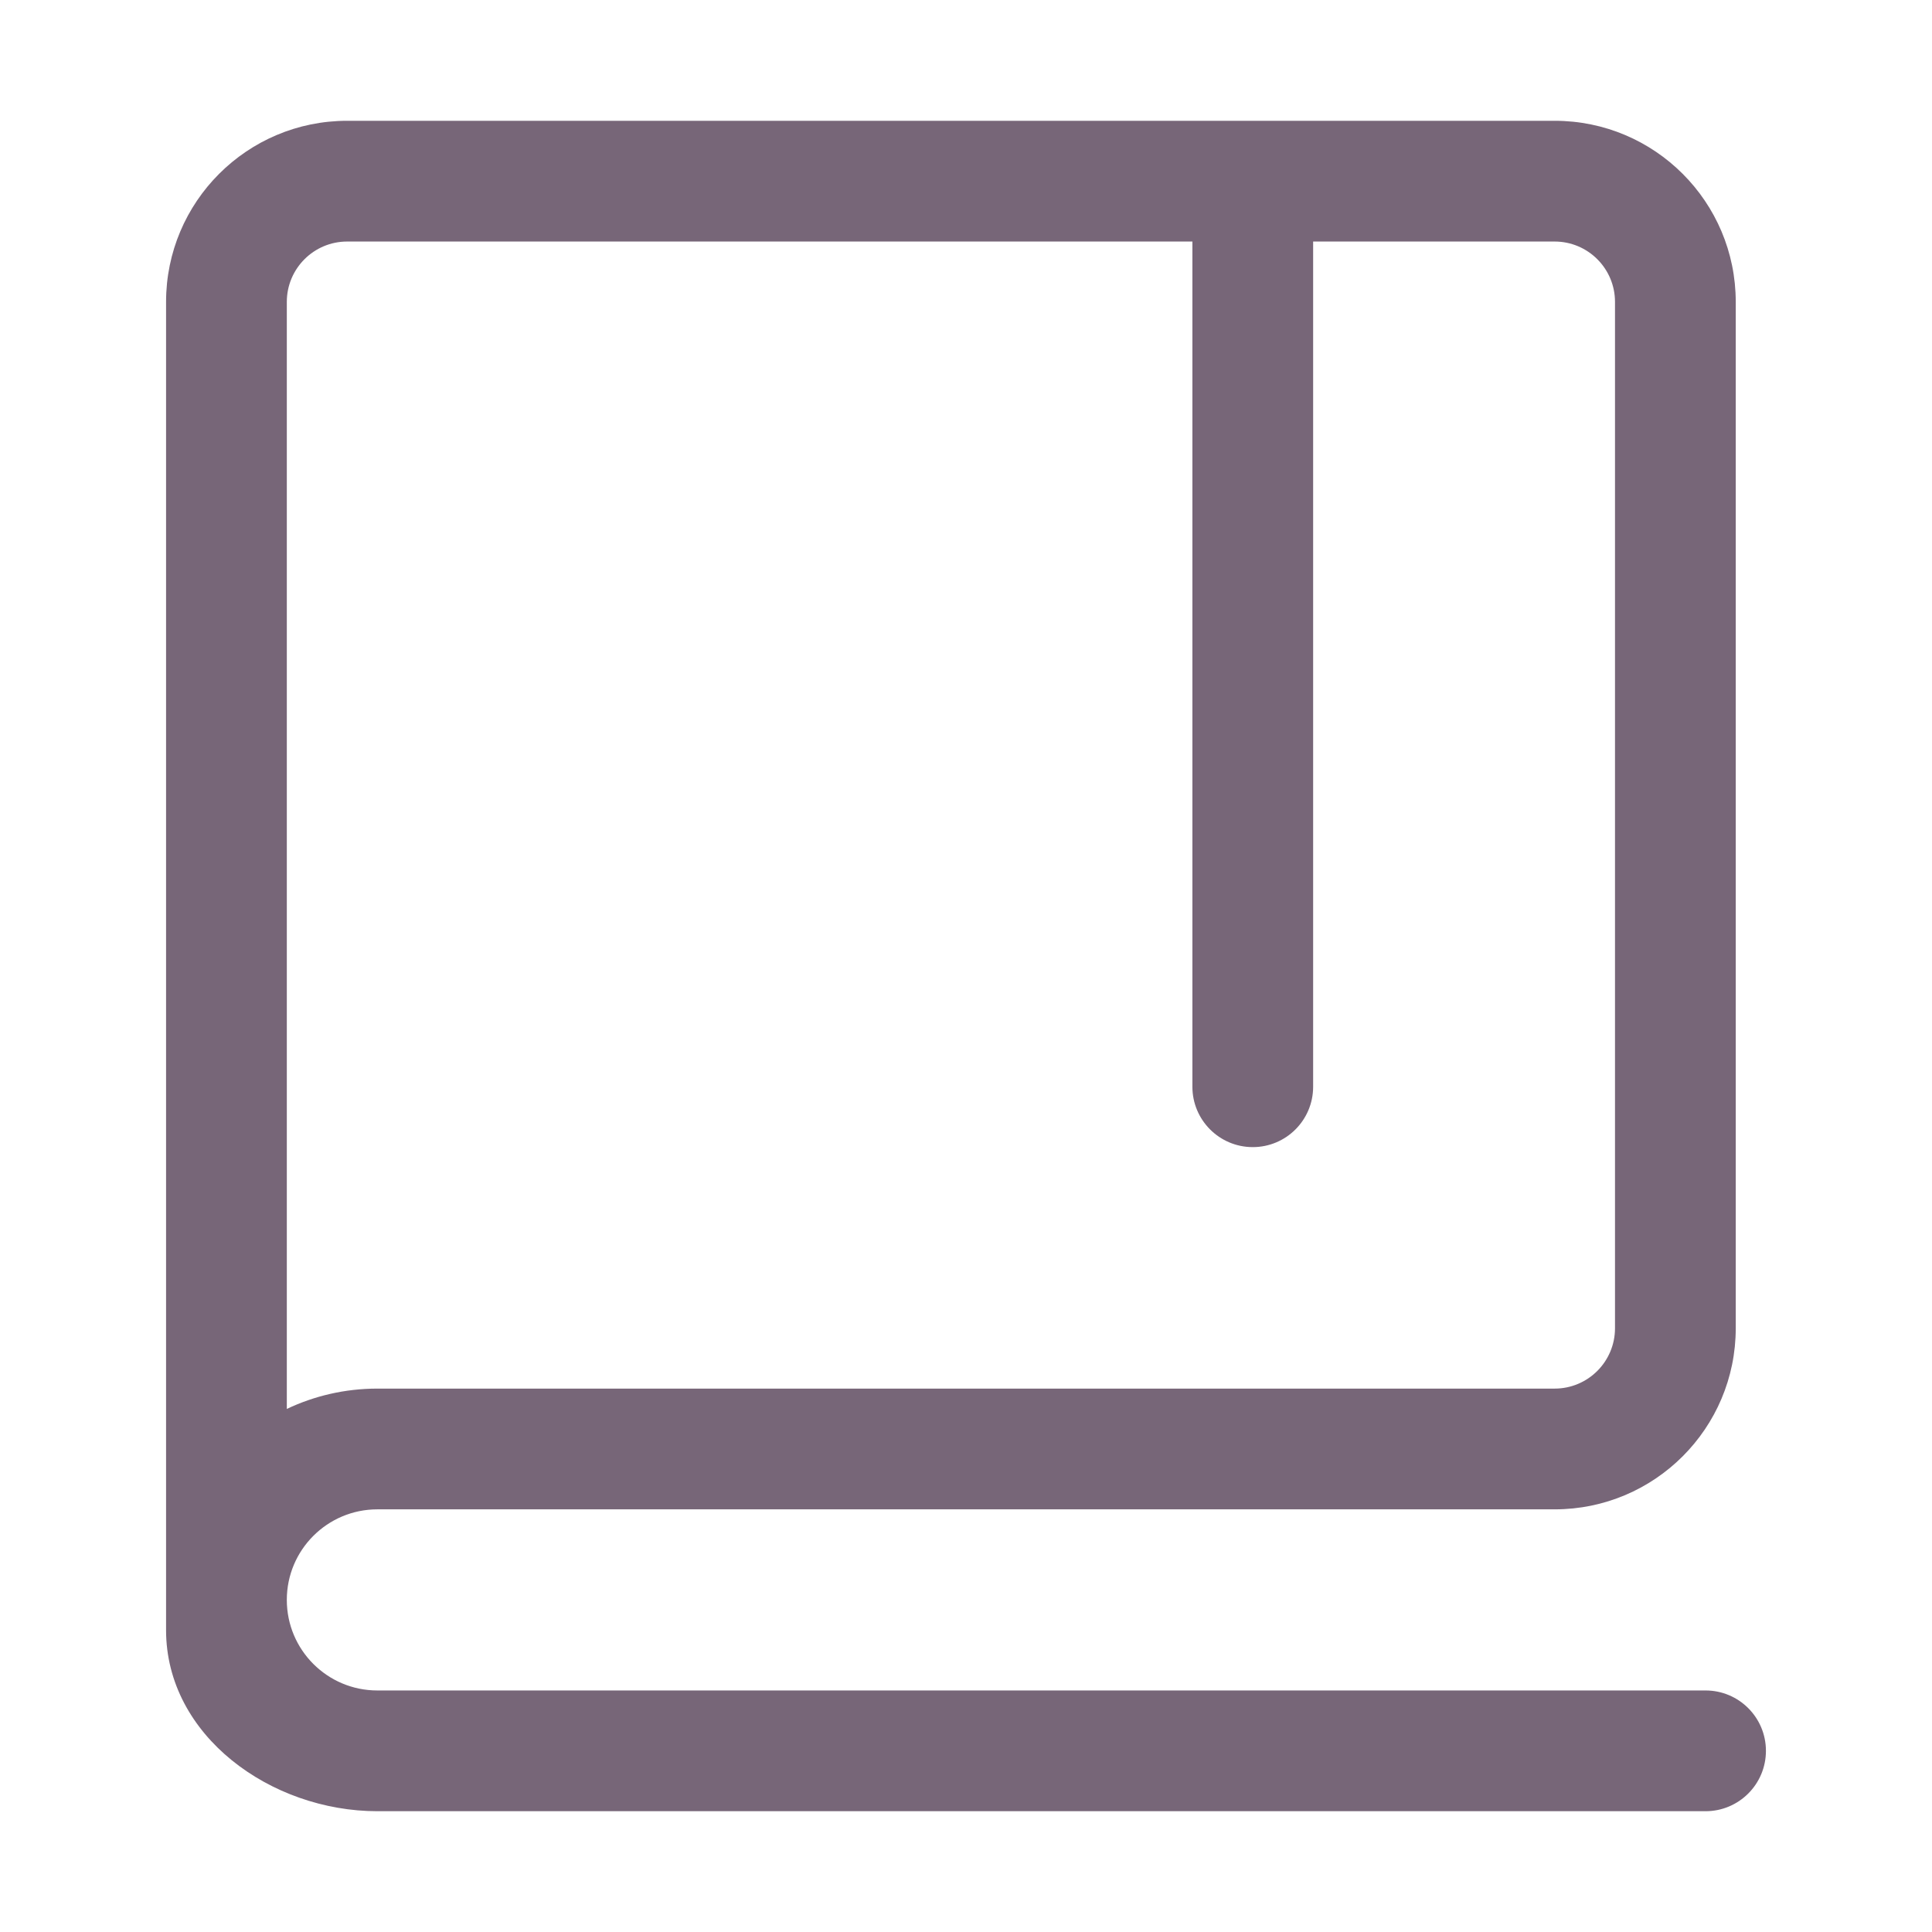 <?xml version="1.0" standalone="no"?><!DOCTYPE svg PUBLIC "-//W3C//DTD SVG 1.1//EN" "http://www.w3.org/Graphics/SVG/1.1/DTD/svg11.dtd"><svg class="icon" width="200px" height="200.00px" viewBox="0 0 1024 1024" version="1.1" xmlns="http://www.w3.org/2000/svg"><path fill="#7766789|-1,7766790|-1,7766791|-1,7766792|-1,7766793|-1,7766794|-1,7766795|-1,7766796|-1,7766797|-1,7766798|-1,7766799|-1,7766800|-1,7766801|-1,7766802|-1,7766803|-1,7766804|-1,7766805|-1,7766806|-1,7766807|-1,7766808|-1" d="M88.02 160.016c0-53.016 42.979-95.995 95.995-95.995h639.97c53.016 0 95.995 42.979 95.995 95.995v543.974c0 53.016-42.979 95.995-95.995 95.995H200.014c-26.509 0-47.998 21.489-47.998 47.998s21.489 47.998 47.998 47.998h703.966c17.672 0 31.999 14.326 31.999 31.999s-14.326 31.999-31.999 31.999H200.014c-56.421 0-111.995-39.998-111.995-95.995V160.016z m543.974-31.998H184.016c-17.672 0-31.999 14.326-31.999 31.999v586.749c14.547-6.91 30.821-10.777 47.998-10.777h623.97c17.672 0 31.999-14.326 31.999-31.999V160.016c0-17.672-14.326-31.999-31.999-31.999H695.991v447.979c0 17.672-14.326 31.999-31.999 31.999s-31.999-14.326-31.999-31.999V128.019z" /></svg>